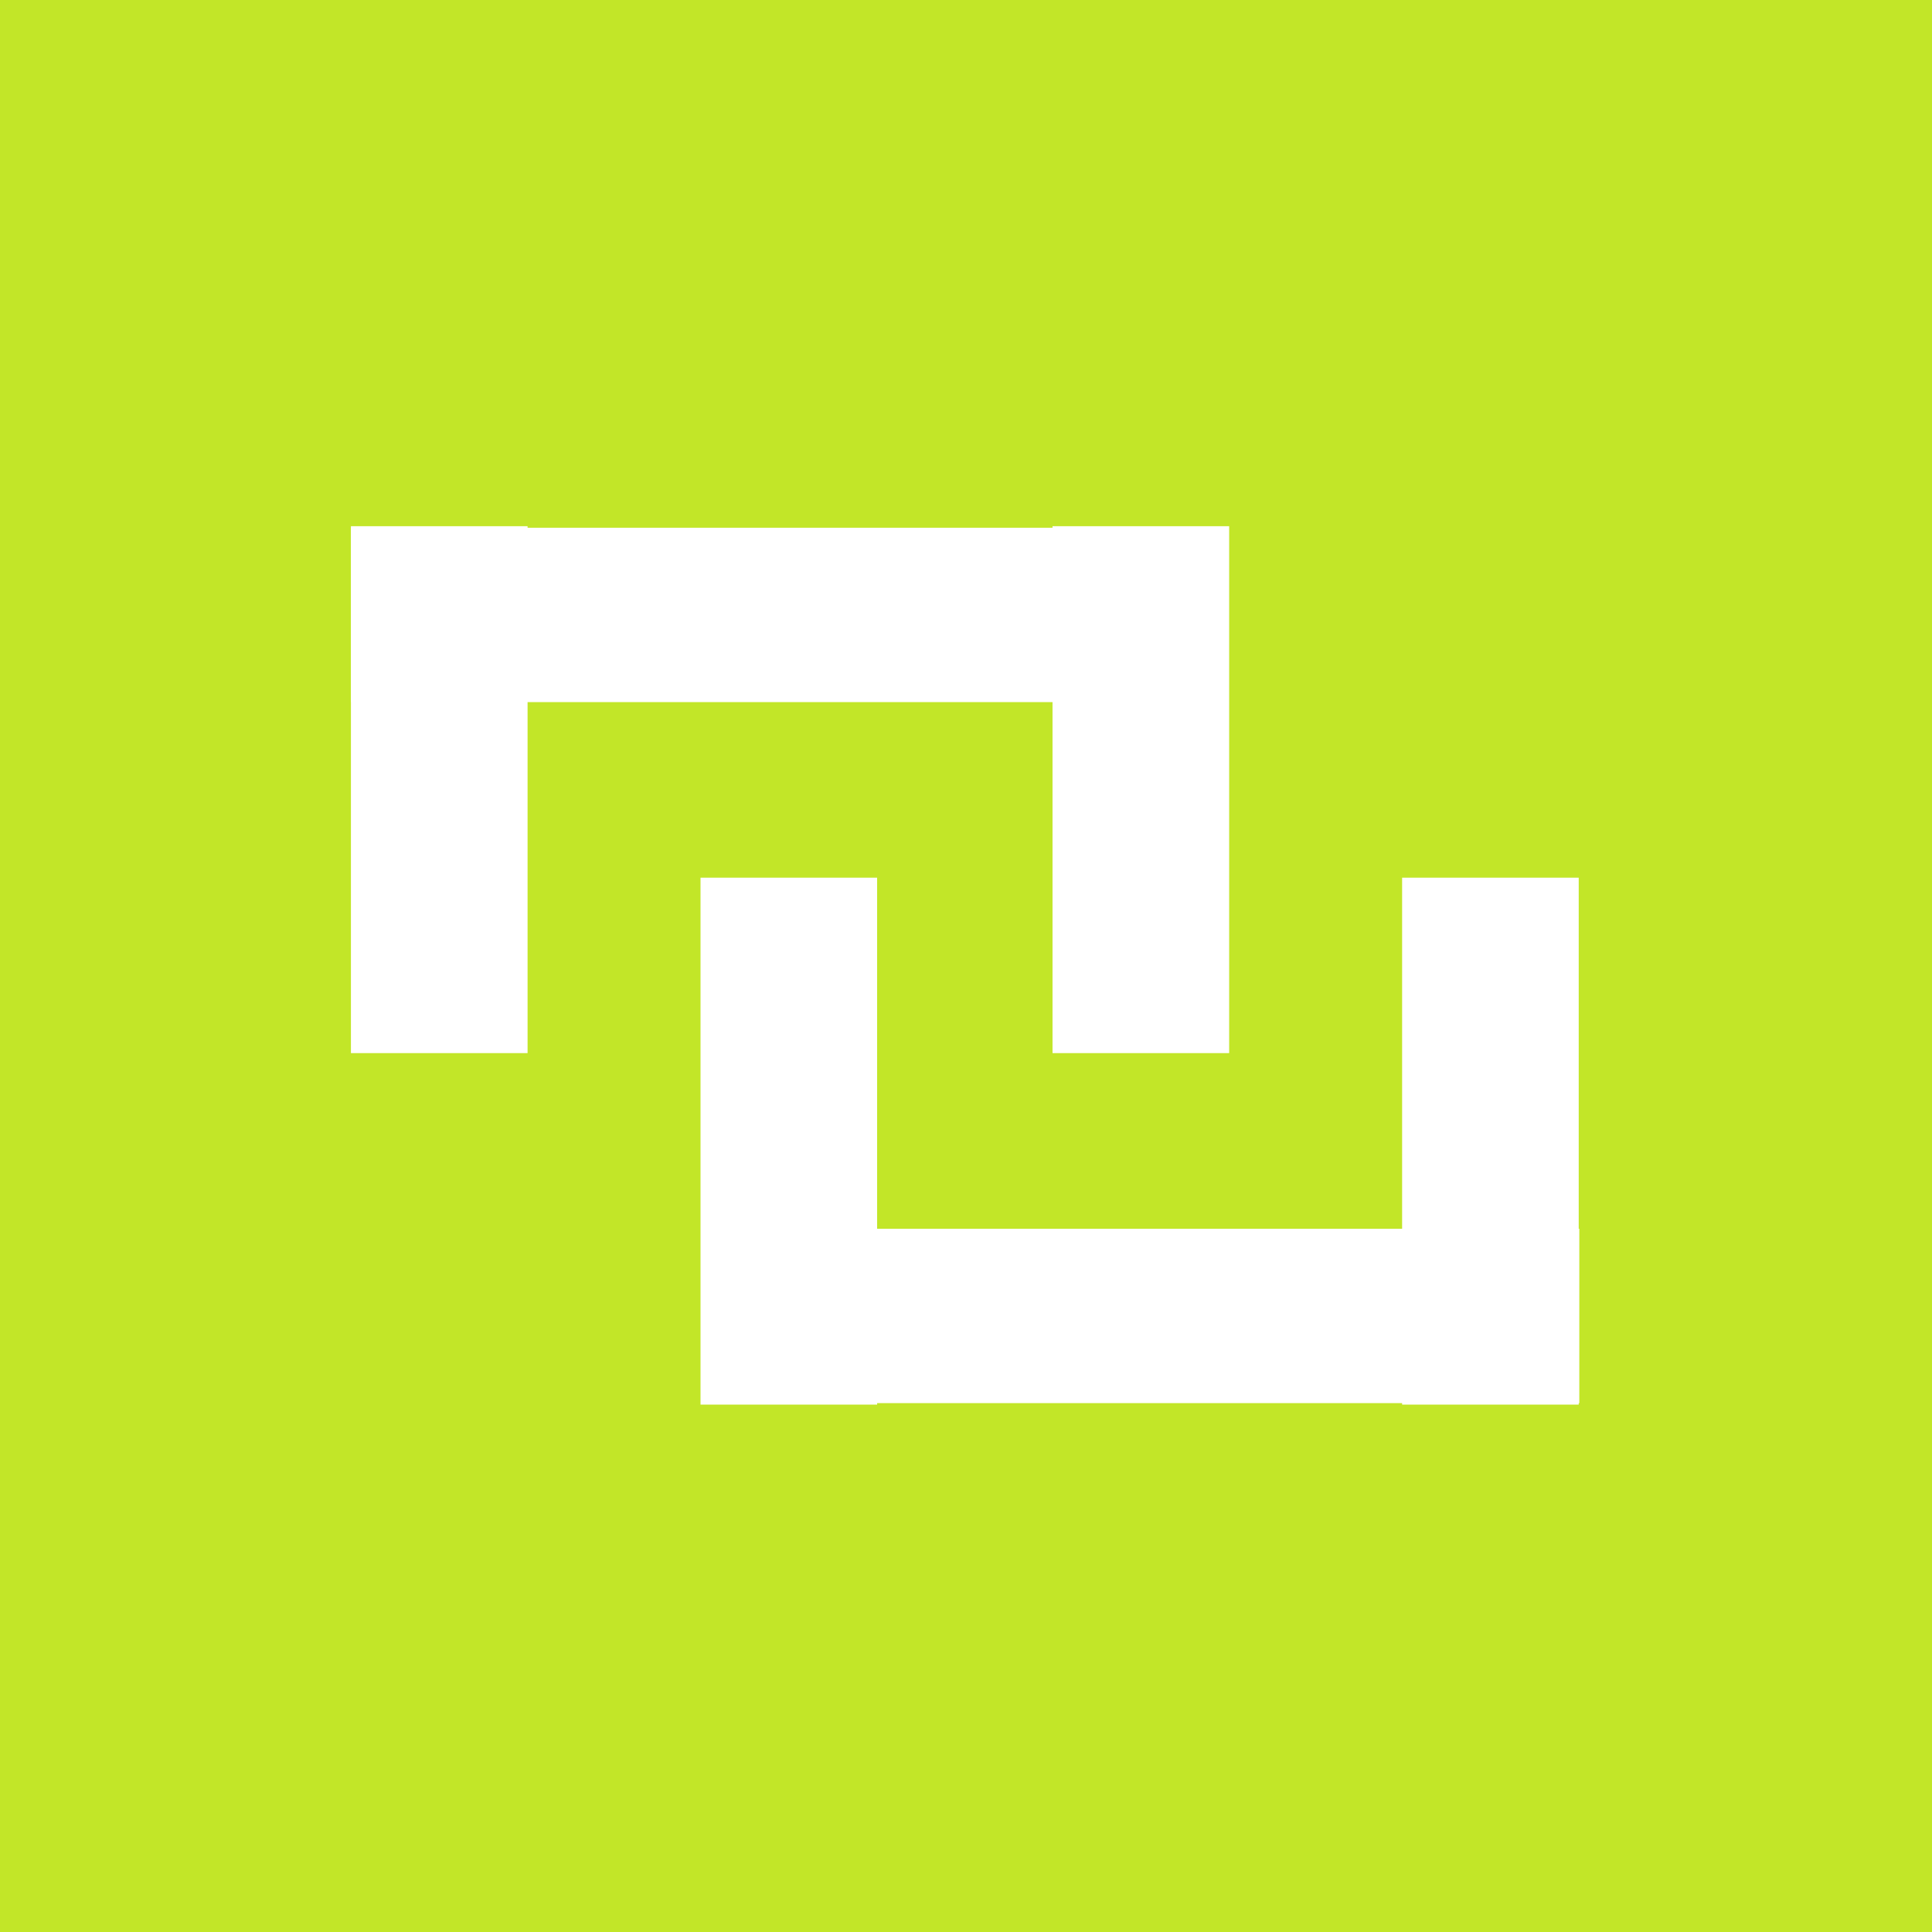 <svg width="56" height="56" viewBox="0 0 56 56" fill="none" xmlns="http://www.w3.org/2000/svg">
<path d="M0 0H56V56H0V0Z" fill="#C2E628"/>
<path d="M10.172 15.252H15.292V30.525H10.172V15.252Z" fill="white"/>
<path d="M20.305 25.44H25.424V40.713H20.305V25.44Z" fill="white"/>
<path d="M40.641 25.44H45.76V40.713H40.641V25.44Z" fill="white"/>
<path d="M30.508 15.252H35.628V30.525H30.508V15.252Z" fill="white"/>
<path d="M10.172 15.297H35.592V20.351H10.172V15.297Z" fill="white"/>
<path d="M20.357 35.616H45.777V40.67H20.357V35.616Z" fill="white"/>
</svg>

